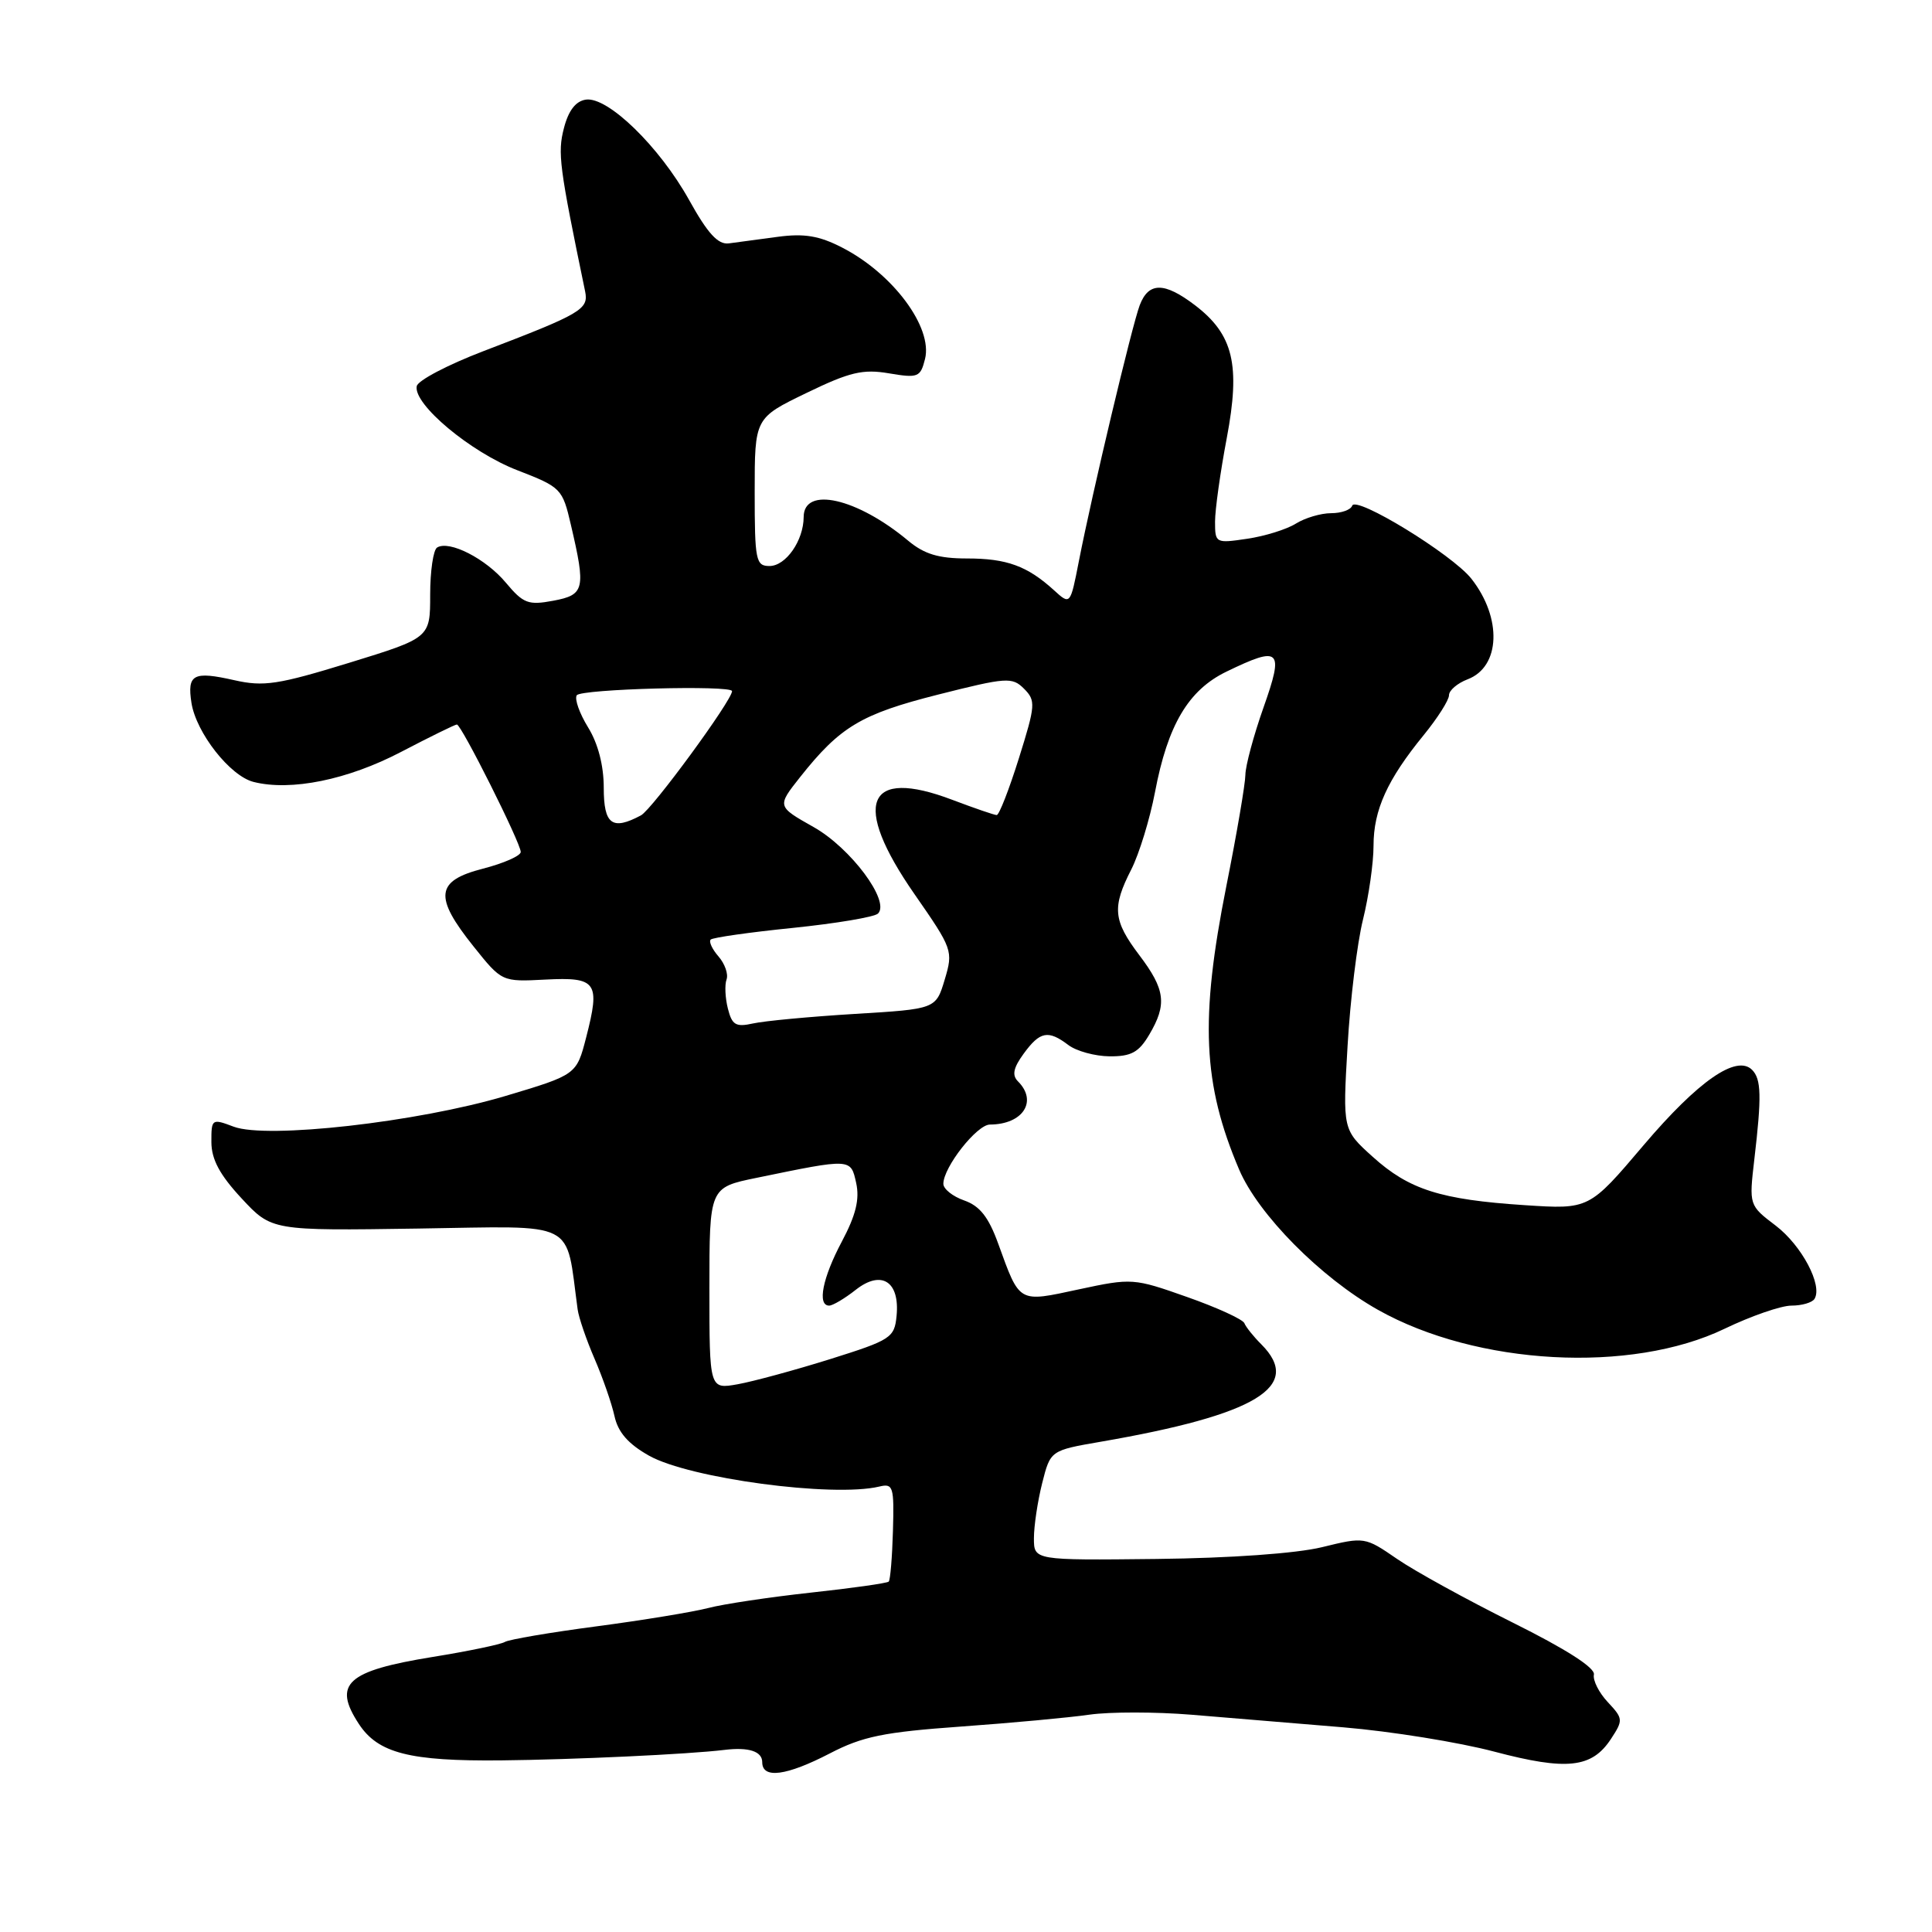 <?xml version="1.0" encoding="UTF-8" standalone="no"?>
<!DOCTYPE svg PUBLIC "-//W3C//DTD SVG 1.1//EN" "http://www.w3.org/Graphics/SVG/1.1/DTD/svg11.dtd" >
<svg xmlns="http://www.w3.org/2000/svg" xmlns:xlink="http://www.w3.org/1999/xlink" version="1.1" viewBox="0 0 256 256">
 <g >
 <path fill="currentColor"
d=" M 109.97 232.33 C 114.28 230.09 117.10 229.51 127.31 228.78 C 134.01 228.30 141.69 227.59 144.37 227.20 C 147.05 226.82 153.12 226.82 157.87 227.21 C 162.62 227.60 171.68 228.36 178.00 228.88 C 184.32 229.41 193.32 230.86 198.00 232.10 C 207.62 234.64 210.93 234.28 213.46 230.42 C 215.10 227.92 215.08 227.72 213.04 225.54 C 211.87 224.29 211.04 222.65 211.20 221.89 C 211.39 221.00 207.52 218.52 200.44 215.00 C 194.36 211.97 187.46 208.18 185.11 206.56 C 180.86 203.64 180.80 203.63 175.17 205.01 C 171.75 205.84 163.06 206.46 153.25 206.57 C 137.00 206.75 137.00 206.75 137.00 203.82 C 137.00 202.21 137.49 198.93 138.09 196.54 C 139.19 192.19 139.19 192.19 145.84 191.04 C 166.50 187.47 172.71 183.71 167.12 178.12 C 166.09 177.09 165.08 175.83 164.88 175.32 C 164.67 174.82 161.26 173.25 157.30 171.86 C 150.23 169.36 149.98 169.34 142.98 170.84 C 134.86 172.59 135.16 172.76 132.26 164.77 C 130.99 161.26 129.82 159.79 127.77 159.07 C 126.25 158.54 125.00 157.55 125.00 156.86 C 125.00 154.67 129.44 149.01 131.17 149.01 C 135.54 148.99 137.53 145.93 134.89 143.29 C 134.07 142.47 134.27 141.50 135.64 139.62 C 137.80 136.66 138.88 136.44 141.56 138.47 C 142.63 139.28 145.09 139.95 147.03 139.97 C 149.89 139.99 150.90 139.44 152.28 137.10 C 154.66 133.08 154.41 131.12 150.97 126.57 C 147.49 121.97 147.33 120.23 149.91 115.19 C 150.95 113.13 152.36 108.54 153.04 104.98 C 154.73 96.05 157.47 91.44 162.50 89.00 C 169.66 85.53 170.16 86.01 167.42 93.75 C 166.11 97.46 165.03 101.48 165.02 102.67 C 165.01 103.86 163.88 110.49 162.50 117.40 C 158.98 135.08 159.37 143.64 164.19 154.97 C 166.72 160.92 175.00 169.29 182.57 173.55 C 195.67 180.93 216.13 182.04 228.53 176.06 C 232.02 174.38 236.00 173.00 237.38 173.00 C 238.76 173.00 240.13 172.60 240.43 172.11 C 241.54 170.32 238.74 165.04 235.30 162.41 C 231.75 159.71 231.75 159.71 232.46 153.60 C 233.44 145.27 233.38 142.98 232.16 141.76 C 230.10 139.70 225.02 143.23 217.79 151.74 C 210.57 160.25 210.57 160.25 202.03 159.69 C 190.88 158.96 186.71 157.63 181.89 153.28 C 177.91 149.69 177.91 149.69 178.56 138.59 C 178.91 132.49 179.83 124.96 180.60 121.86 C 181.37 118.75 182.00 114.34 182.00 112.06 C 182.00 107.32 183.83 103.30 188.65 97.40 C 190.49 95.14 192.00 92.77 192.00 92.12 C 192.00 91.48 193.11 90.53 194.47 90.01 C 198.82 88.36 199.06 81.89 194.97 76.69 C 192.44 73.47 179.63 65.63 179.17 67.01 C 178.98 67.56 177.73 68.00 176.38 68.00 C 175.03 68.00 172.93 68.62 171.71 69.38 C 170.50 70.14 167.59 71.05 165.25 71.39 C 161.08 72.01 161.00 71.97 161.00 69.12 C 161.00 67.53 161.70 62.55 162.55 58.06 C 164.39 48.34 163.43 44.33 158.35 40.45 C 154.28 37.35 152.20 37.35 151.02 40.44 C 149.99 43.16 144.72 65.32 142.96 74.34 C 141.82 80.18 141.82 80.18 139.66 78.21 C 136.12 74.99 133.40 74.00 128.14 74.00 C 124.37 74.00 122.47 73.43 120.33 71.64 C 113.56 65.99 106.51 64.39 106.49 68.50 C 106.48 71.63 104.13 75.00 101.96 75.00 C 100.15 75.00 100.00 74.27 100.00 65.19 C 100.00 55.39 100.00 55.39 106.84 52.08 C 112.59 49.29 114.33 48.88 117.80 49.47 C 121.65 50.12 121.96 49.99 122.57 47.57 C 123.62 43.38 118.31 36.24 111.56 32.79 C 108.55 31.24 106.55 30.91 103.06 31.38 C 100.55 31.72 97.63 32.11 96.57 32.25 C 95.14 32.43 93.78 30.95 91.31 26.50 C 87.37 19.42 80.54 12.78 77.63 13.20 C 76.28 13.40 75.32 14.65 74.72 16.99 C 73.87 20.27 74.10 22.05 77.53 38.60 C 78.02 40.99 77.08 41.55 64.00 46.55 C 59.33 48.34 55.37 50.41 55.22 51.17 C 54.74 53.55 62.35 59.92 68.55 62.31 C 74.36 64.56 74.53 64.74 75.65 69.56 C 77.64 78.07 77.47 78.82 73.31 79.60 C 70.00 80.22 69.34 79.97 67.03 77.21 C 64.38 74.03 59.53 71.55 57.92 72.55 C 57.41 72.86 57.00 75.68 57.00 78.82 C 57.00 84.52 57.00 84.52 46.25 87.83 C 36.84 90.72 34.95 91.01 31.05 90.13 C 25.61 88.90 24.78 89.34 25.37 93.14 C 26.00 97.11 30.49 102.83 33.60 103.61 C 38.55 104.86 46.07 103.33 53.13 99.64 C 56.96 97.64 60.30 96.00 60.54 96.00 C 61.13 96.00 69.00 111.71 69.00 112.89 C 69.00 113.40 66.75 114.39 64.00 115.10 C 57.72 116.71 57.46 118.80 62.75 125.41 C 66.50 130.10 66.50 130.10 72.26 129.80 C 79.07 129.45 79.56 130.13 77.67 137.46 C 76.39 142.41 76.39 142.41 66.95 145.23 C 55.32 148.69 35.35 150.95 30.96 149.29 C 28.07 148.20 28.00 148.24 28.01 151.34 C 28.02 153.63 29.12 155.68 32.01 158.79 C 36.00 163.08 36.00 163.08 55.42 162.79 C 76.79 162.47 74.90 161.51 76.54 173.50 C 76.69 174.60 77.70 177.54 78.78 180.04 C 79.86 182.54 81.05 185.95 81.42 187.63 C 81.89 189.79 83.24 191.33 86.01 192.89 C 91.37 195.90 110.34 198.44 116.50 196.98 C 118.35 196.53 118.49 196.96 118.32 202.85 C 118.22 206.34 117.97 209.36 117.76 209.57 C 117.55 209.78 112.91 210.44 107.44 211.03 C 101.97 211.63 95.86 212.54 93.85 213.07 C 91.84 213.59 85.18 214.69 79.03 215.50 C 72.89 216.31 67.42 217.24 66.89 217.57 C 66.36 217.89 62.07 218.79 57.35 219.55 C 45.95 221.40 44.06 223.11 47.55 228.43 C 50.09 232.31 54.29 233.38 66.41 233.26 C 76.00 233.16 91.26 232.45 96.00 231.87 C 99.21 231.48 101.00 232.06 101.00 233.50 C 101.00 235.74 104.20 235.32 109.97 232.33 Z  M 94.00 170.72 C 94.00 157.35 94.00 157.35 100.25 156.07 C 112.86 153.47 112.72 153.47 113.45 156.76 C 113.92 158.91 113.41 161.01 111.55 164.51 C 108.99 169.32 108.26 173.00 109.87 173.00 C 110.34 173.00 111.93 172.06 113.40 170.90 C 116.80 168.23 119.25 169.80 118.80 174.37 C 118.52 177.26 118.05 177.56 110.00 180.09 C 105.33 181.55 99.81 183.05 97.75 183.42 C 94.00 184.09 94.00 184.09 94.00 170.72 Z  M 96.45 133.65 C 96.09 132.24 96.01 130.50 96.27 129.79 C 96.53 129.08 96.05 127.71 95.21 126.74 C 94.37 125.78 93.90 124.77 94.17 124.50 C 94.43 124.23 99.34 123.53 105.08 122.95 C 110.81 122.36 115.88 121.51 116.34 121.05 C 117.99 119.42 112.72 112.35 107.79 109.58 C 102.95 106.85 102.95 106.85 106.01 102.98 C 111.32 96.28 114.10 94.62 124.29 92.04 C 133.39 89.74 134.12 89.69 135.69 91.26 C 137.26 92.84 137.22 93.42 135.01 100.47 C 133.71 104.61 132.39 108.00 132.07 108.00 C 131.76 108.00 129.12 107.09 126.21 105.99 C 114.75 101.63 112.81 106.44 121.17 118.47 C 126.23 125.75 126.32 125.99 125.18 129.80 C 124.01 133.70 124.01 133.70 113.25 134.35 C 107.34 134.71 101.28 135.28 99.80 135.61 C 97.50 136.12 97.00 135.83 96.45 133.65 Z  M 80.00 104.37 C 80.00 101.43 79.24 98.51 77.93 96.39 C 76.79 94.54 76.11 92.63 76.42 92.13 C 76.94 91.29 97.00 90.76 97.00 91.58 C 97.00 92.80 86.41 107.25 84.93 108.04 C 81.11 110.08 80.00 109.26 80.00 104.37 Z "/>
</g>
</svg>